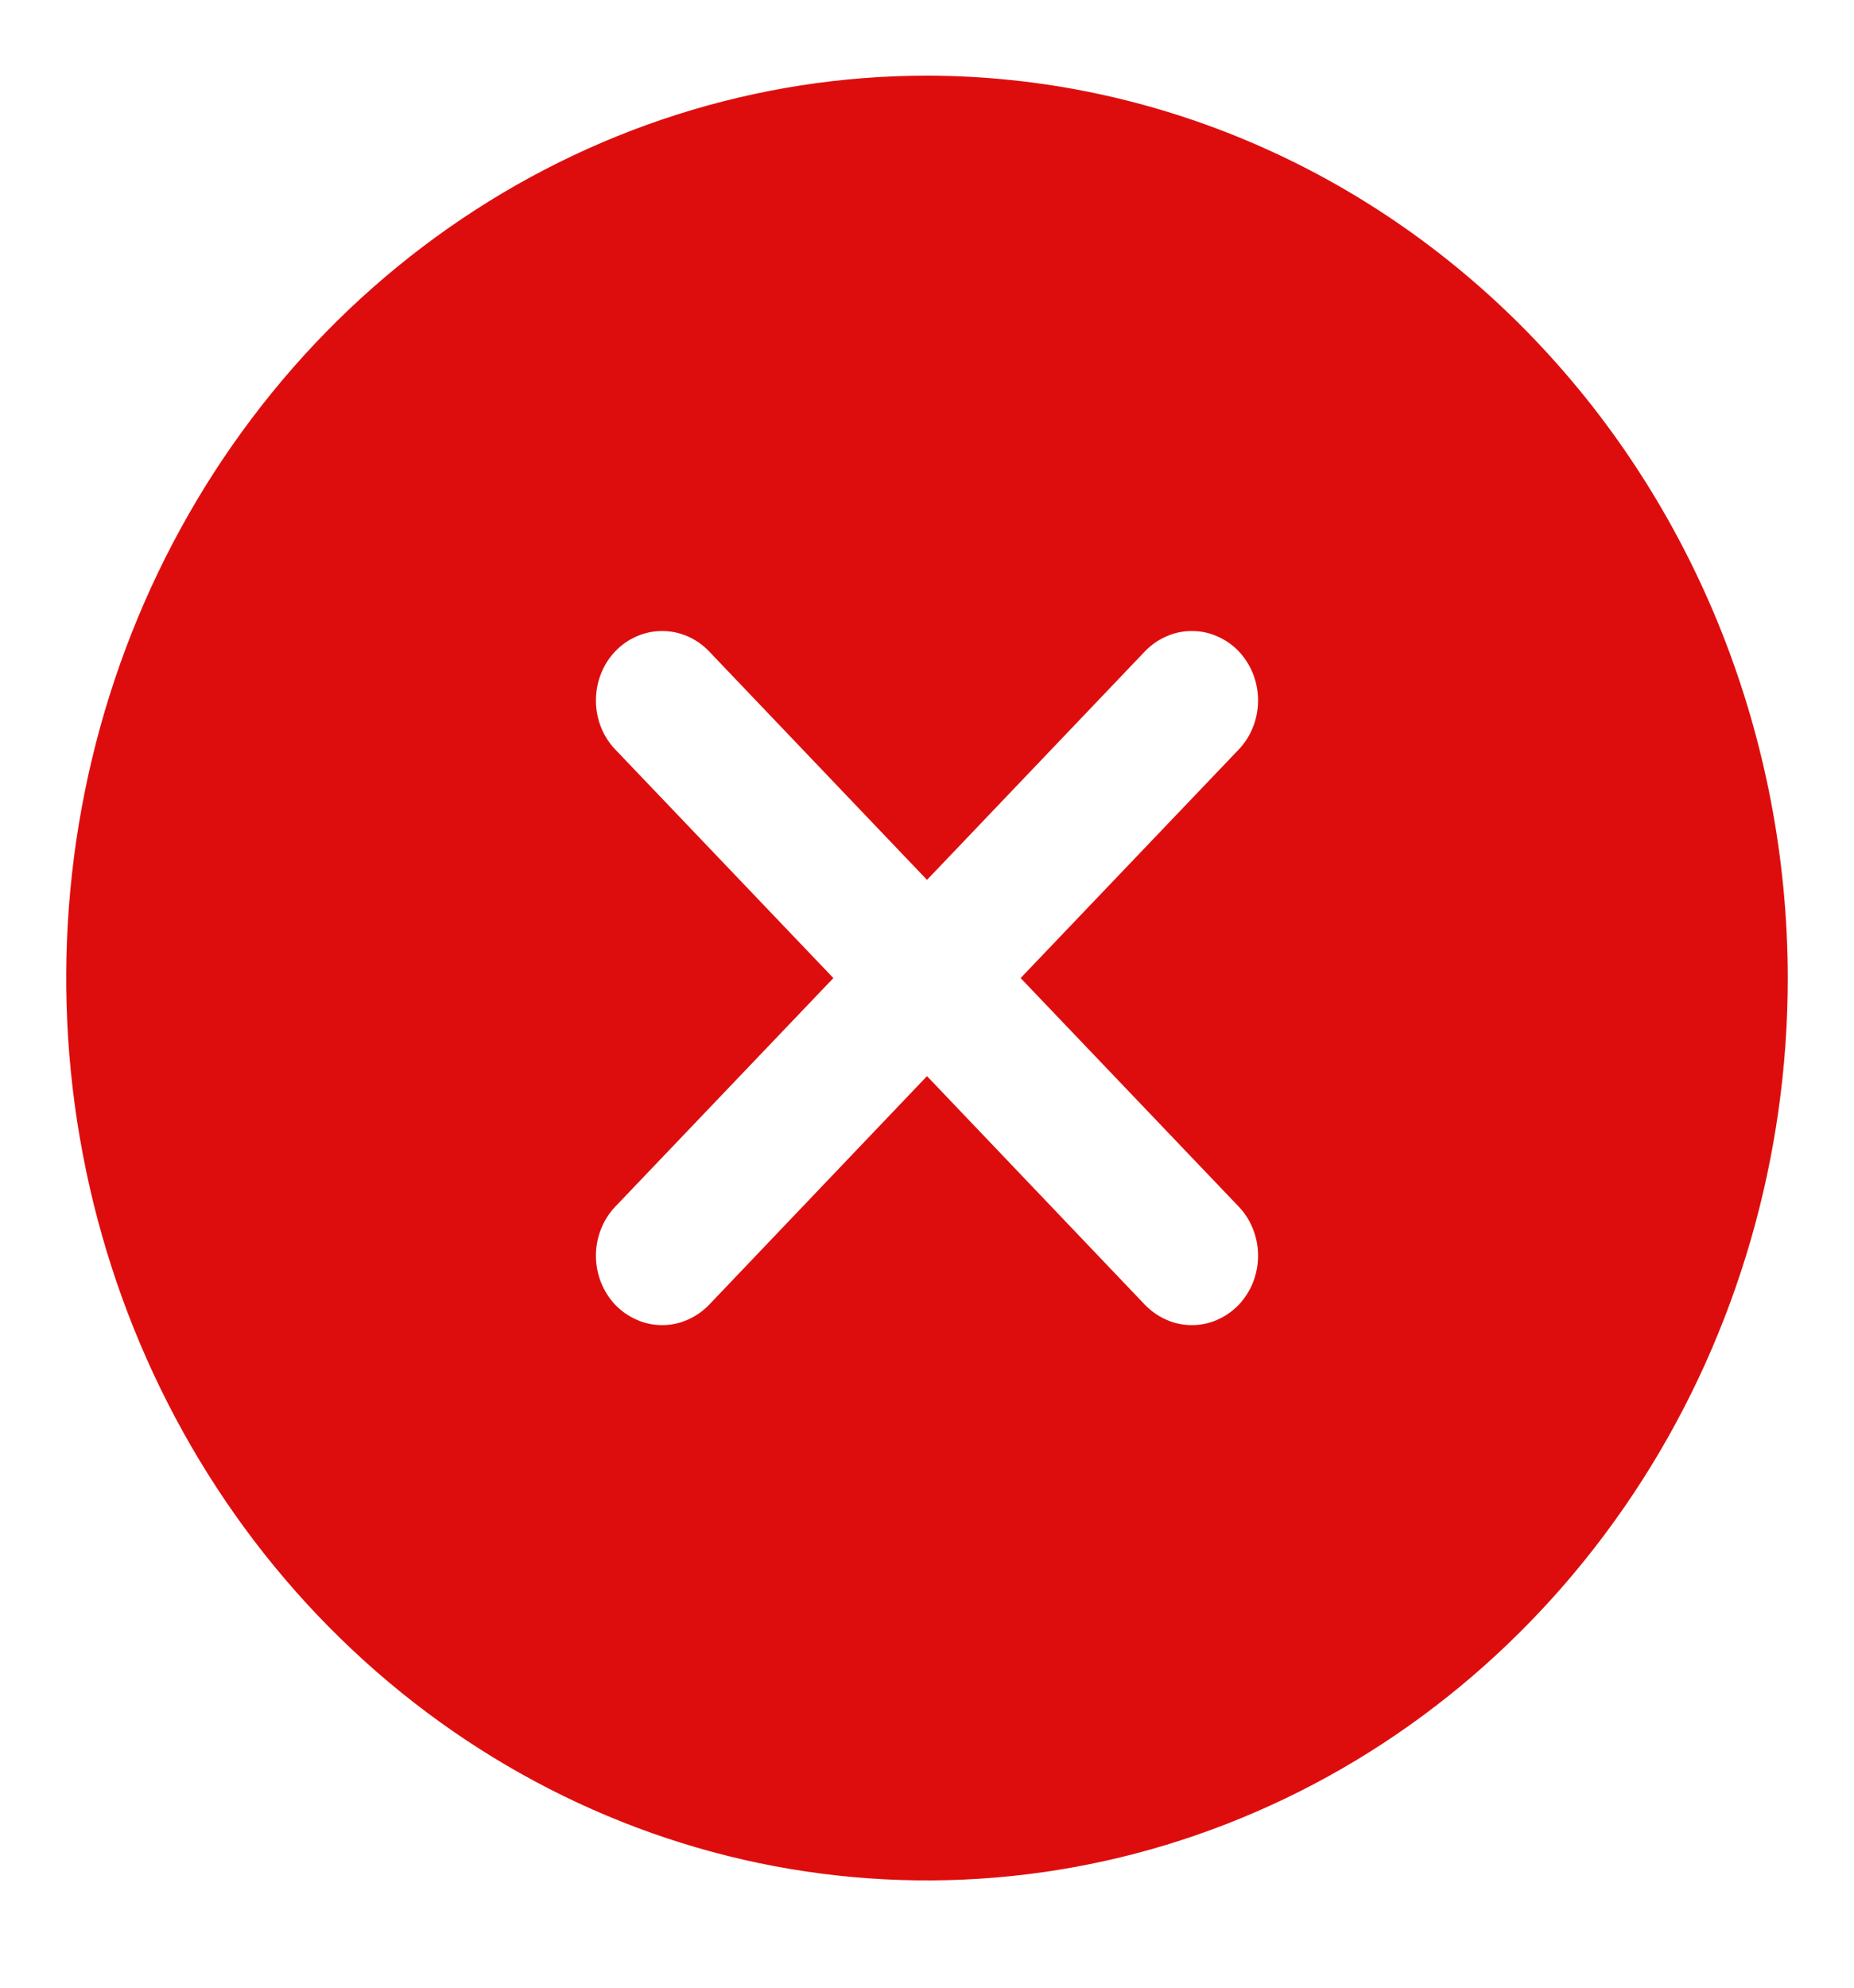 <svg width="14" height="15" viewBox="0 0 14 15" fill="none" xmlns="http://www.w3.org/2000/svg">
<path d="M7 0.571C5.714 0.571 4.458 0.971 3.389 1.719C2.32 2.467 1.487 3.531 0.995 4.775C0.503 6.019 0.374 7.389 0.625 8.709C0.876 10.03 1.495 11.244 2.404 12.196C3.313 13.148 4.471 13.797 5.732 14.06C6.993 14.322 8.3 14.188 9.487 13.672C10.675 13.157 11.69 12.284 12.405 11.164C13.119 10.044 13.5 8.728 13.5 7.381C13.498 5.576 12.813 3.845 11.594 2.568C10.376 1.291 8.723 0.573 7 0.571ZM9.354 9.106C9.4 9.154 9.437 9.212 9.462 9.276C9.487 9.339 9.5 9.407 9.5 9.476C9.5 9.545 9.487 9.613 9.462 9.677C9.437 9.74 9.4 9.798 9.354 9.847C9.307 9.895 9.252 9.934 9.191 9.96C9.131 9.987 9.066 10 9 10C8.934 10 8.869 9.987 8.809 9.96C8.748 9.934 8.693 9.895 8.646 9.847L7 8.121L5.354 9.847C5.307 9.895 5.252 9.934 5.191 9.96C5.131 9.987 5.066 10 5 10C4.934 10 4.869 9.987 4.809 9.96C4.748 9.934 4.693 9.895 4.646 9.847C4.6 9.798 4.563 9.74 4.538 9.677C4.513 9.613 4.5 9.545 4.5 9.476C4.5 9.407 4.513 9.339 4.538 9.276C4.563 9.212 4.6 9.154 4.646 9.106L6.293 7.381L4.646 5.656C4.552 5.558 4.5 5.425 4.5 5.286C4.5 5.147 4.552 5.013 4.646 4.915C4.74 4.817 4.867 4.762 5 4.762C5.133 4.762 5.26 4.817 5.354 4.915L7 6.64L8.646 4.915C8.693 4.866 8.748 4.828 8.809 4.802C8.869 4.775 8.934 4.762 9 4.762C9.066 4.762 9.131 4.775 9.191 4.802C9.252 4.828 9.307 4.866 9.354 4.915C9.4 4.964 9.437 5.022 9.462 5.085C9.487 5.149 9.5 5.217 9.5 5.286C9.5 5.355 9.487 5.423 9.462 5.486C9.437 5.55 9.4 5.608 9.354 5.656L7.707 7.381L9.354 9.106Z" fill="#DE0D0D"/>
</svg>
